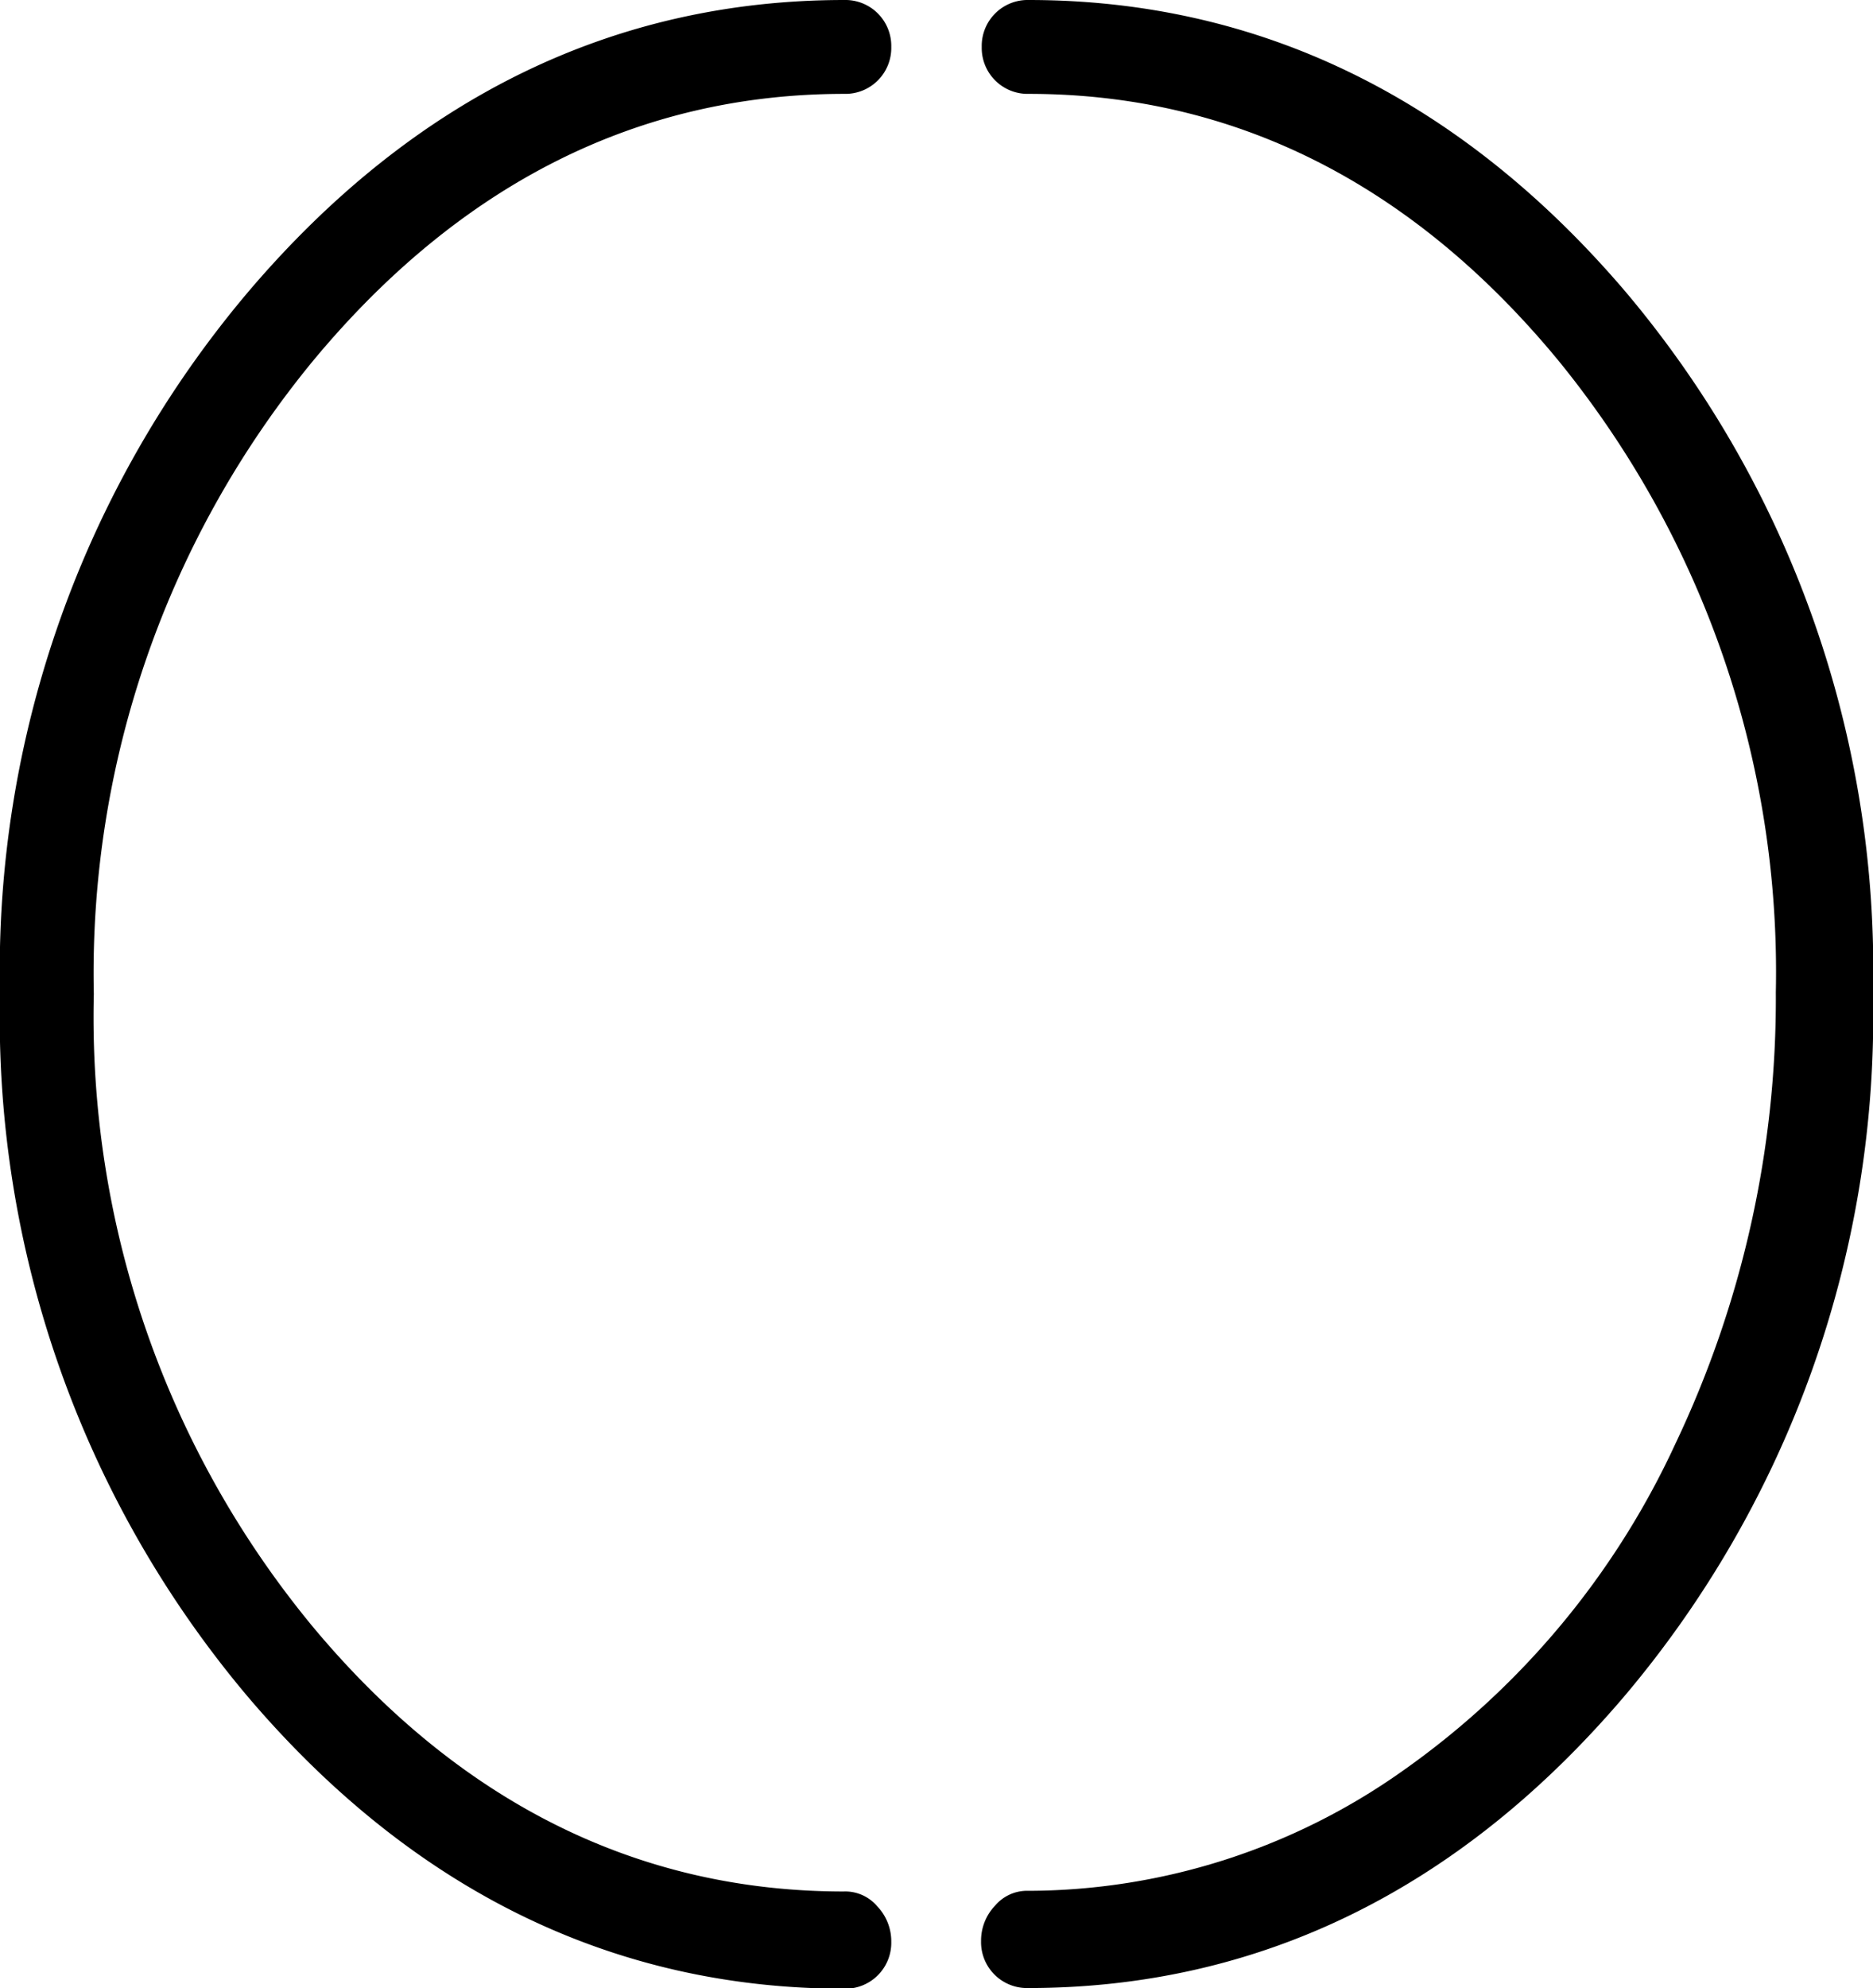 <svg xmlns="http://www.w3.org/2000/svg" width="55.9" height="59.3" viewBox="0 0 55.9 59.3">
  <g id="Calque_2" data-name="Calque 2">
    <g id="Calque_1_-_copie" data-name="Calque 1 - copie">
      <g>
        <path d="M55.9,29.65a31.34,31.34,0,0,0-7.43-21C43.56,2.92,37.58,0,30.7,0a1.37,1.37,0,0,0-1.4,1.4,1.37,1.37,0,0,0,1.4,1.4c6.13,0,11.44,2.67,15.79,7.93A28.85,28.85,0,0,1,53,29.6a30.89,30.89,0,0,1-3,13.47,24.44,24.44,0,0,1-8.12,9.74A19.39,19.39,0,0,1,30.7,56.4a1.25,1.25,0,0,0-1,.44,1.51,1.51,0,0,0-.42,1.06,1.37,1.37,0,0,0,1.4,1.4c6.88,0,12.86-2.92,17.77-8.67A31.39,31.39,0,0,0,55.9,29.65Z"/>
        <path d="M25.2,0C18.32,0,12.34,2.92,7.43,8.68A31.34,31.34,0,0,0,0,29.65a31.39,31.39,0,0,0,7.43,21c4.91,5.75,10.89,8.67,17.77,8.67a1.37,1.37,0,0,0,1.4-1.4,1.51,1.51,0,0,0-.42-1.06,1.25,1.25,0,0,0-1-.44c-6.13,0-11.46-2.65-15.83-7.88A28.53,28.53,0,0,1,2.8,29.65,28.74,28.74,0,0,1,9.37,10.73C13.75,5.47,19.07,2.8,25.2,2.8a1.37,1.37,0,0,0,1.4-1.4A1.37,1.37,0,0,0,25.2,0Z"/>
      </g>
    </g>
  </g>
</svg>
